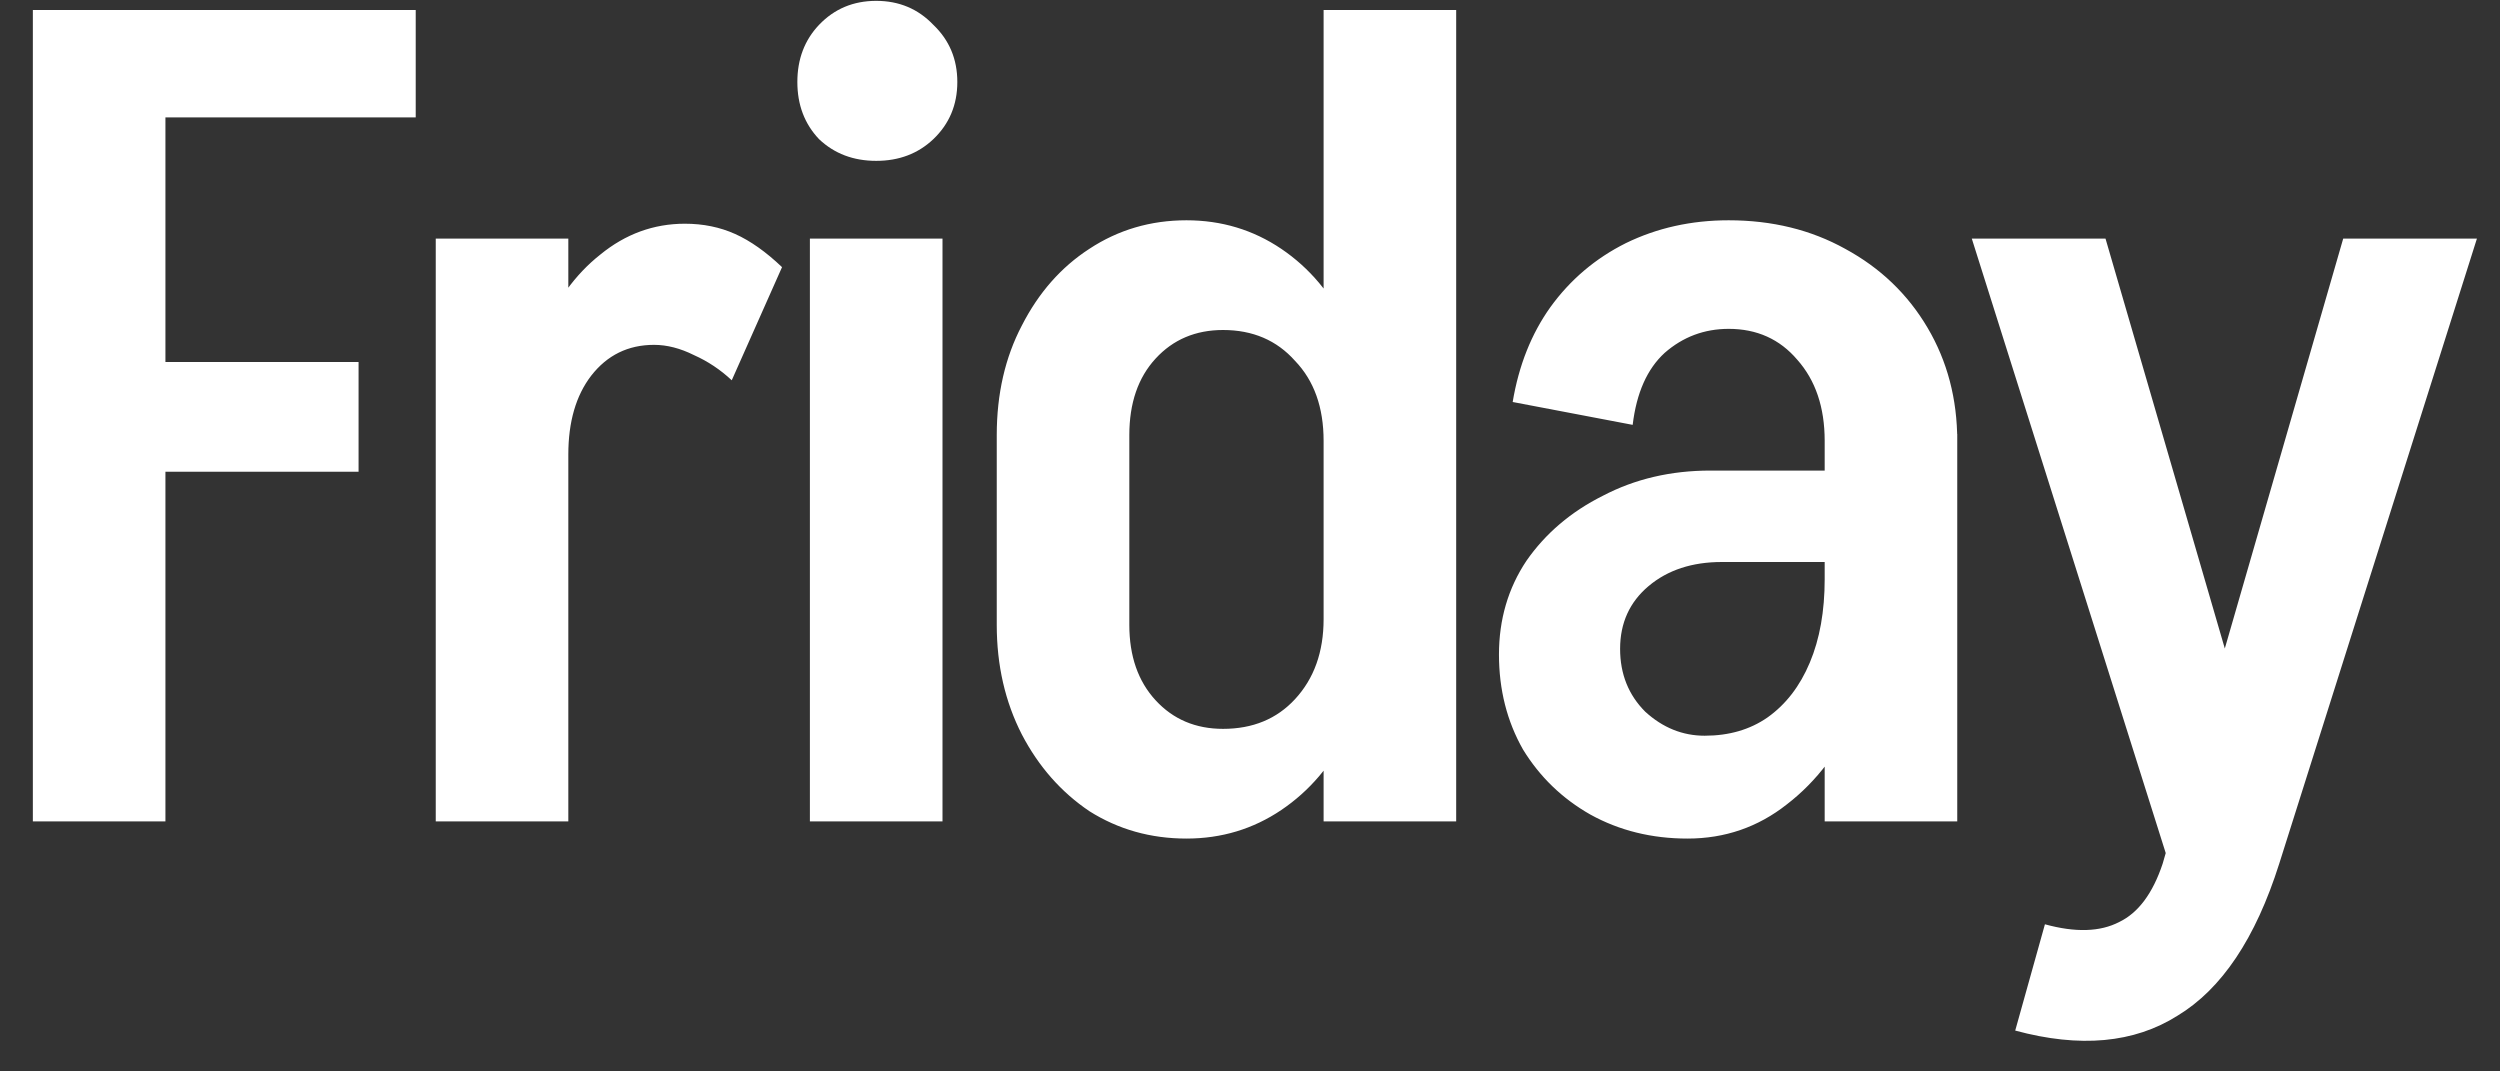 <svg width="70" height="30" viewBox="0 0 70 30" fill="none" xmlns="http://www.w3.org/2000/svg">
<rect x="0" y="0" width="70" height="30" fill="#333333" stroke="none"/>
<path d="M3.672 13.208V10.136H10.04V13.208H3.672ZM0.92 0.28H4.632V23H0.92V0.28ZM3.672 0.28H11.64V3.288H3.672V0.28ZM12.201 23V6.68H15.913V23H12.201ZM14.569 12.728C14.569 11.491 14.761 10.392 15.145 9.432C15.551 8.451 16.105 7.683 16.809 7.128C17.513 6.552 18.303 6.264 19.177 6.264L18.313 9.656C17.588 9.656 17.001 9.944 16.553 10.52C16.127 11.075 15.913 11.811 15.913 12.728H14.569ZM20.489 10.648C20.169 10.349 19.817 10.115 19.433 9.944C19.049 9.752 18.676 9.656 18.313 9.656L19.177 6.264C19.689 6.264 20.159 6.36 20.585 6.552C21.012 6.744 21.449 7.053 21.897 7.48L20.489 10.648ZM22.677 23V6.68H26.39V23H22.677ZM24.534 4.504C23.893 4.504 23.36 4.301 22.933 3.896C22.528 3.469 22.326 2.936 22.326 2.296C22.326 1.656 22.528 1.123 22.933 0.696C23.36 0.248 23.893 0.024 24.534 0.024C25.174 0.024 25.707 0.248 26.134 0.696C26.581 1.123 26.805 1.656 26.805 2.296C26.805 2.936 26.581 3.469 26.134 3.896C25.707 4.301 25.174 4.504 24.534 4.504ZM40.773 6.712H37.061V0.28H40.773V6.712ZM37.061 23V6.68H40.773V23H37.061ZM27.909 17.496V12.184H31.621V17.496H27.909ZM31.621 12.184H27.909C27.909 11.032 28.143 10.008 28.613 9.112C29.082 8.195 29.711 7.48 30.501 6.968C31.311 6.435 32.218 6.168 33.221 6.168L34.245 9.24C33.477 9.24 32.847 9.507 32.357 10.04C31.866 10.573 31.621 11.288 31.621 12.184ZM38.405 12.344H37.061C37.061 11.405 36.794 10.659 36.261 10.104C35.749 9.528 35.077 9.24 34.245 9.24L33.221 6.168C34.202 6.168 35.087 6.435 35.877 6.968C36.666 7.501 37.285 8.237 37.733 9.176C38.181 10.115 38.405 11.171 38.405 12.344ZM31.621 17.496C31.621 18.371 31.866 19.075 32.357 19.608C32.847 20.141 33.477 20.408 34.245 20.408L33.221 23.48C32.218 23.48 31.311 23.224 30.501 22.712C29.711 22.179 29.082 21.464 28.613 20.568C28.143 19.651 27.909 18.627 27.909 17.496H31.621ZM38.405 17.336C38.405 18.509 38.181 19.565 37.733 20.504C37.285 21.421 36.666 22.147 35.877 22.68C35.087 23.213 34.202 23.48 33.221 23.48L34.245 20.408C35.077 20.408 35.749 20.131 36.261 19.576C36.794 19 37.061 18.253 37.061 17.336H38.405ZM51.091 23V12.152H54.803V23H51.091ZM47.251 23.48L47.731 20.6C48.414 20.6 49.001 20.429 49.491 20.088C50.003 19.725 50.398 19.213 50.675 18.552C50.953 17.891 51.091 17.112 51.091 16.216L52.755 16.056C52.755 17.485 52.51 18.765 52.019 19.896C51.529 21.005 50.867 21.88 50.035 22.52C49.225 23.16 48.297 23.48 47.251 23.48ZM47.251 23.48C46.249 23.48 45.342 23.256 44.531 22.808C43.742 22.36 43.113 21.752 42.643 20.984C42.195 20.195 41.971 19.309 41.971 18.328L45.363 18.168C45.363 18.872 45.598 19.459 46.067 19.928C46.558 20.376 47.113 20.6 47.731 20.6L47.251 23.48ZM41.971 18.328C41.971 17.347 42.227 16.472 42.739 15.704C43.273 14.936 43.987 14.328 44.883 13.88C45.779 13.411 46.782 13.176 47.891 13.176L48.211 15.736C47.379 15.736 46.697 15.96 46.163 16.408C45.63 16.856 45.363 17.443 45.363 18.168L41.971 18.328ZM48.211 15.736L47.891 13.176H52.435V15.736H48.211ZM51.091 16.216V12.312H52.755V16.056L51.091 16.216ZM54.803 12.344H51.091C51.091 11.405 50.835 10.648 50.323 10.072C49.833 9.496 49.193 9.208 48.403 9.208V6.168C49.619 6.168 50.707 6.435 51.667 6.968C52.649 7.501 53.417 8.237 53.971 9.176C54.526 10.115 54.803 11.171 54.803 12.344ZM45.715 11.896L42.355 11.256C42.526 10.232 42.878 9.347 43.411 8.6C43.966 7.832 44.67 7.235 45.523 6.808C46.398 6.381 47.358 6.168 48.403 6.168V9.208C47.721 9.208 47.123 9.432 46.611 9.88C46.121 10.328 45.822 11 45.715 11.896ZM56.426 28.856L57.258 25.88C58.111 26.115 58.805 26.093 59.338 25.816C59.871 25.56 60.277 25.016 60.554 24.184H63.818C63.157 26.275 62.207 27.693 60.97 28.44C59.754 29.208 58.239 29.347 56.426 28.856ZM60.554 24.184L65.61 6.68H69.354L63.818 24.184H60.554ZM60.906 24.728L55.21 6.68H58.954L62.698 19.544L60.906 24.728Z" fill="white"/>
</svg>
